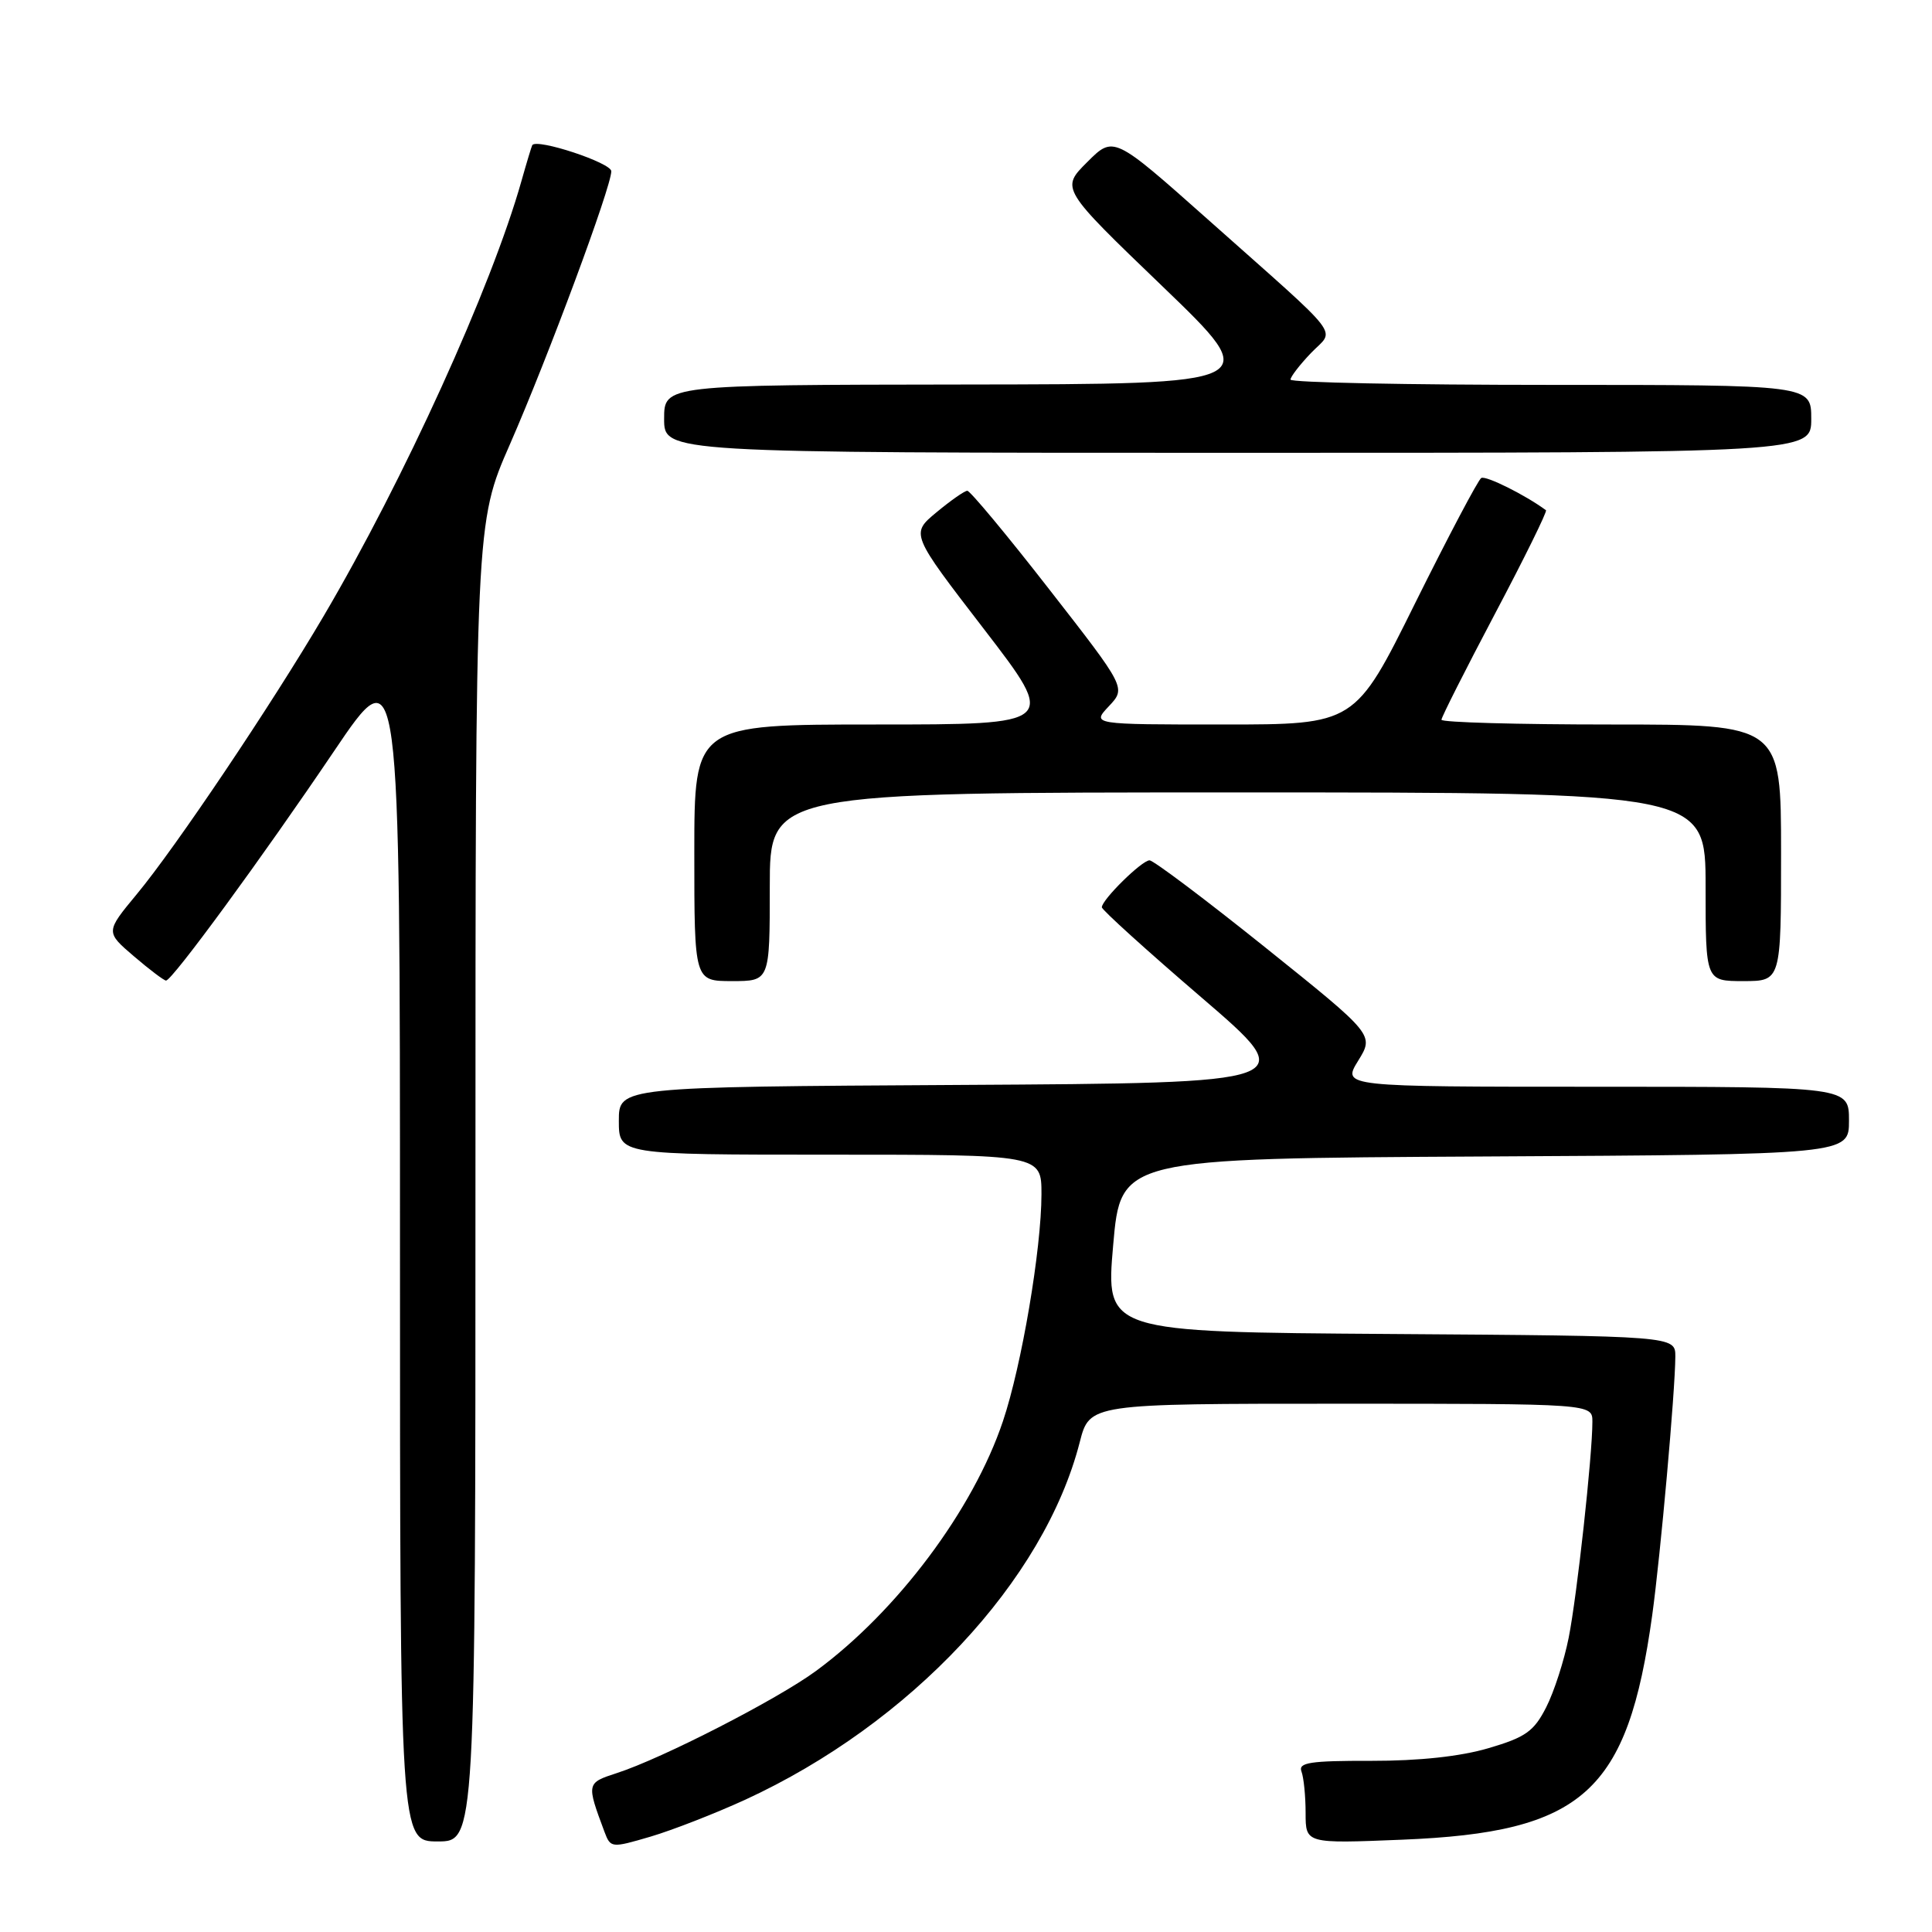 <?xml version="1.0" encoding="UTF-8" standalone="no"?>
<!DOCTYPE svg PUBLIC "-//W3C//DTD SVG 1.1//EN" "http://www.w3.org/Graphics/SVG/1.1/DTD/svg11.dtd" >
<svg xmlns="http://www.w3.org/2000/svg" xmlns:xlink="http://www.w3.org/1999/xlink" version="1.1" viewBox="0 0 256 256">
 <g >
 <path fill="currentColor"
d=" M 98.73 238.48 C 120.65 228.39 138.36 209.46 143.07 191.10 C 144.38 186.00 144.38 186.00 177.69 186.00 C 211.00 186.00 211.00 186.00 211.00 188.39 C 211.00 192.87 208.96 211.48 207.86 217.00 C 207.26 220.03 205.92 224.18 204.88 226.22 C 203.26 229.41 202.15 230.20 197.24 231.64 C 193.52 232.74 188.05 233.33 181.70 233.32 C 173.60 233.30 172.00 233.55 172.45 234.73 C 172.75 235.52 173.00 237.99 173.00 240.23 C 173.00 244.29 173.00 244.29 185.77 243.77 C 209.79 242.80 215.67 237.52 218.93 214.00 C 220.03 206.02 221.97 184.34 221.99 179.76 C 222.00 177.02 222.00 177.02 184.25 176.76 C 146.50 176.50 146.50 176.50 147.50 165.00 C 148.50 153.50 148.50 153.50 196.75 153.24 C 245.00 152.98 245.00 152.98 245.00 148.49 C 245.00 144.00 245.00 144.00 211.42 144.00 C 177.84 144.00 177.84 144.00 179.96 140.56 C 182.09 137.12 182.09 137.12 167.68 125.56 C 159.75 119.20 152.84 114.00 152.32 114.00 C 151.30 114.00 146.00 119.22 146.00 120.22 C 146.00 120.56 151.94 125.94 159.20 132.17 C 172.39 143.50 172.39 143.50 127.20 143.76 C 82.00 144.02 82.00 144.02 82.00 148.51 C 82.00 153.00 82.00 153.00 110.00 153.00 C 138.00 153.00 138.00 153.00 138.00 158.25 C 137.99 165.52 135.38 180.94 132.89 188.33 C 128.96 200.05 118.87 213.52 108.11 221.42 C 102.97 225.19 87.73 233.01 81.71 234.95 C 77.71 236.25 77.70 236.30 80.09 242.71 C 80.91 244.88 81.00 244.89 86.21 243.36 C 89.12 242.50 94.75 240.30 98.73 238.48 Z  M 63.00 156.64 C 63.00 69.29 63.00 69.29 67.56 58.89 C 72.62 47.33 81.00 24.77 81.00 22.69 C 81.00 21.57 71.12 18.31 70.53 19.23 C 70.44 19.38 69.79 21.52 69.09 24.00 C 65.11 38.08 53.53 63.55 42.88 81.64 C 35.95 93.42 23.27 112.29 18.12 118.49 C 13.98 123.49 13.98 123.49 17.74 126.71 C 19.81 128.48 21.73 129.93 22.00 129.93 C 22.81 129.93 34.78 113.58 44.25 99.55 C 53.00 86.59 53.00 86.59 53.00 165.29 C 53.00 244.00 53.00 244.00 58.00 244.00 C 63.00 244.00 63.00 244.00 63.00 156.64 Z  M 102.00 117.50 C 102.00 105.00 102.00 105.00 164.00 105.00 C 226.00 105.00 226.00 105.00 226.00 117.50 C 226.00 130.00 226.00 130.00 231.00 130.00 C 236.00 130.00 236.00 130.00 236.00 113.00 C 236.00 96.00 236.00 96.00 213.50 96.00 C 201.12 96.00 191.00 95.72 191.00 95.37 C 191.00 95.03 194.20 88.70 198.10 81.31 C 202.01 73.92 205.04 67.75 204.85 67.61 C 202.14 65.60 196.86 62.97 196.27 63.34 C 195.85 63.61 191.91 71.07 187.52 79.91 C 179.55 96.00 179.55 96.00 162.10 96.00 C 144.65 96.00 144.65 96.00 146.93 93.58 C 149.21 91.15 149.21 91.15 139.02 78.08 C 133.42 70.88 128.53 65.01 128.17 65.03 C 127.80 65.04 125.96 66.33 124.08 67.89 C 120.66 70.73 120.66 70.73 130.38 83.36 C 140.10 96.00 140.10 96.00 116.05 96.00 C 92.00 96.00 92.00 96.00 92.00 113.00 C 92.00 130.00 92.00 130.00 97.00 130.00 C 102.00 130.00 102.00 130.00 102.00 117.50 Z  M 240.00 55.50 C 240.00 51.00 240.00 51.00 205.50 51.00 C 186.53 51.00 171.00 50.69 171.00 50.30 C 171.00 49.92 172.22 48.34 173.70 46.79 C 176.90 43.45 178.42 45.42 160.03 29.06 C 147.56 17.98 147.56 17.98 144.06 21.48 C 140.55 24.98 140.55 24.98 154.03 37.94 C 167.50 50.90 167.50 50.90 127.75 50.95 C 88.00 51.00 88.00 51.00 88.00 55.50 C 88.00 60.00 88.00 60.00 164.00 60.00 C 240.00 60.00 240.00 60.00 240.00 55.50 Z "/>
</g>
</svg>
